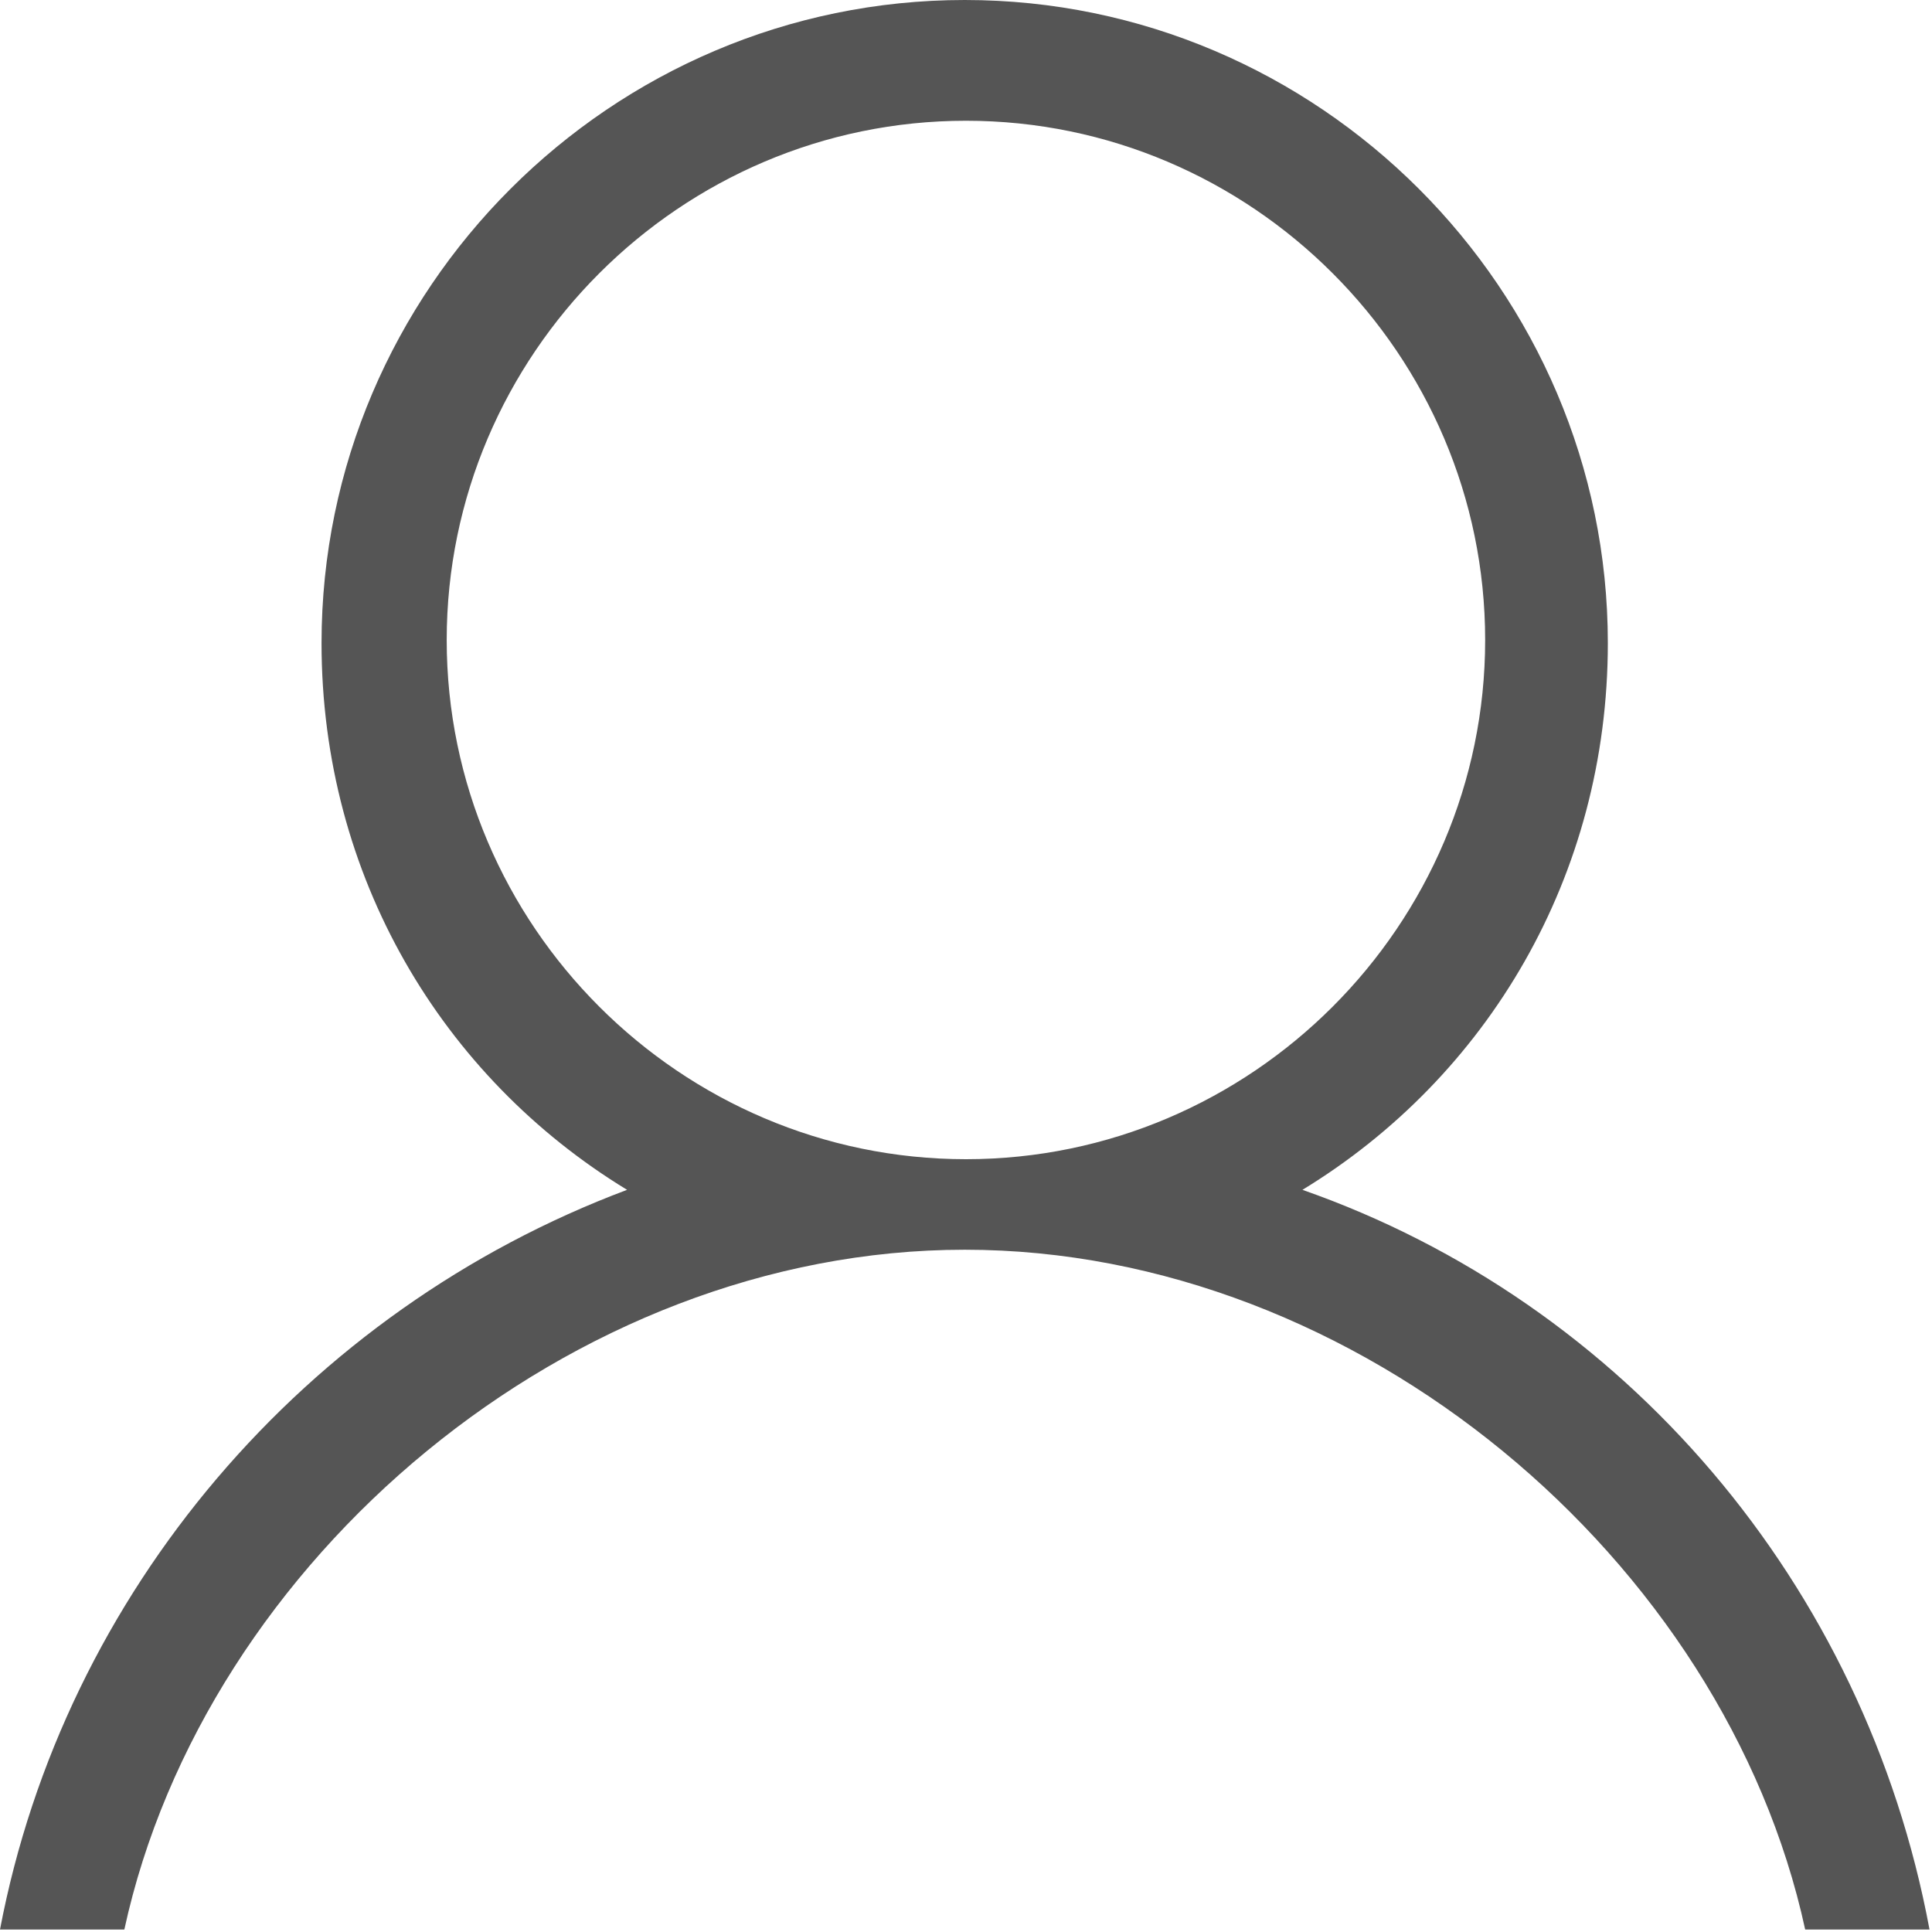<?xml version="1.0" encoding="utf-8"?>
<svg width="14px" height="14px" viewBox="0 0 14 14" version="1.1" xmlns:xlink="http://www.w3.org/1999/xlink" xmlns="http://www.w3.org/2000/svg">
  <desc>Created with Lunacy</desc>
  <g id="user-2">
    <path d="M9.438 8.622C10.777 7.806 11.651 6.35 11.651 4.66C11.651 2.097 9.554 0 6.991 0C4.427 0 2.33 2.097 2.33 4.66C2.33 6.35 3.204 7.806 4.544 8.622C2.214 9.496 0.466 11.535 0 13.982L0.901 13.982C1.484 11.302 4.136 9.056 6.991 9.056C9.845 9.056 12.499 11.302 13.081 13.982L13.982 13.982C13.515 11.476 11.768 9.438 9.438 8.622ZM3.237 4.638C3.237 2.568 4.931 0.875 7 0.875C9.069 0.875 10.762 2.568 10.762 4.638C10.762 6.707 9.069 8.4 7 8.4C4.931 8.4 3.237 6.707 3.237 4.638Z" id="Shape" fill="#555555" stroke="none" />
  </g>
</svg>
